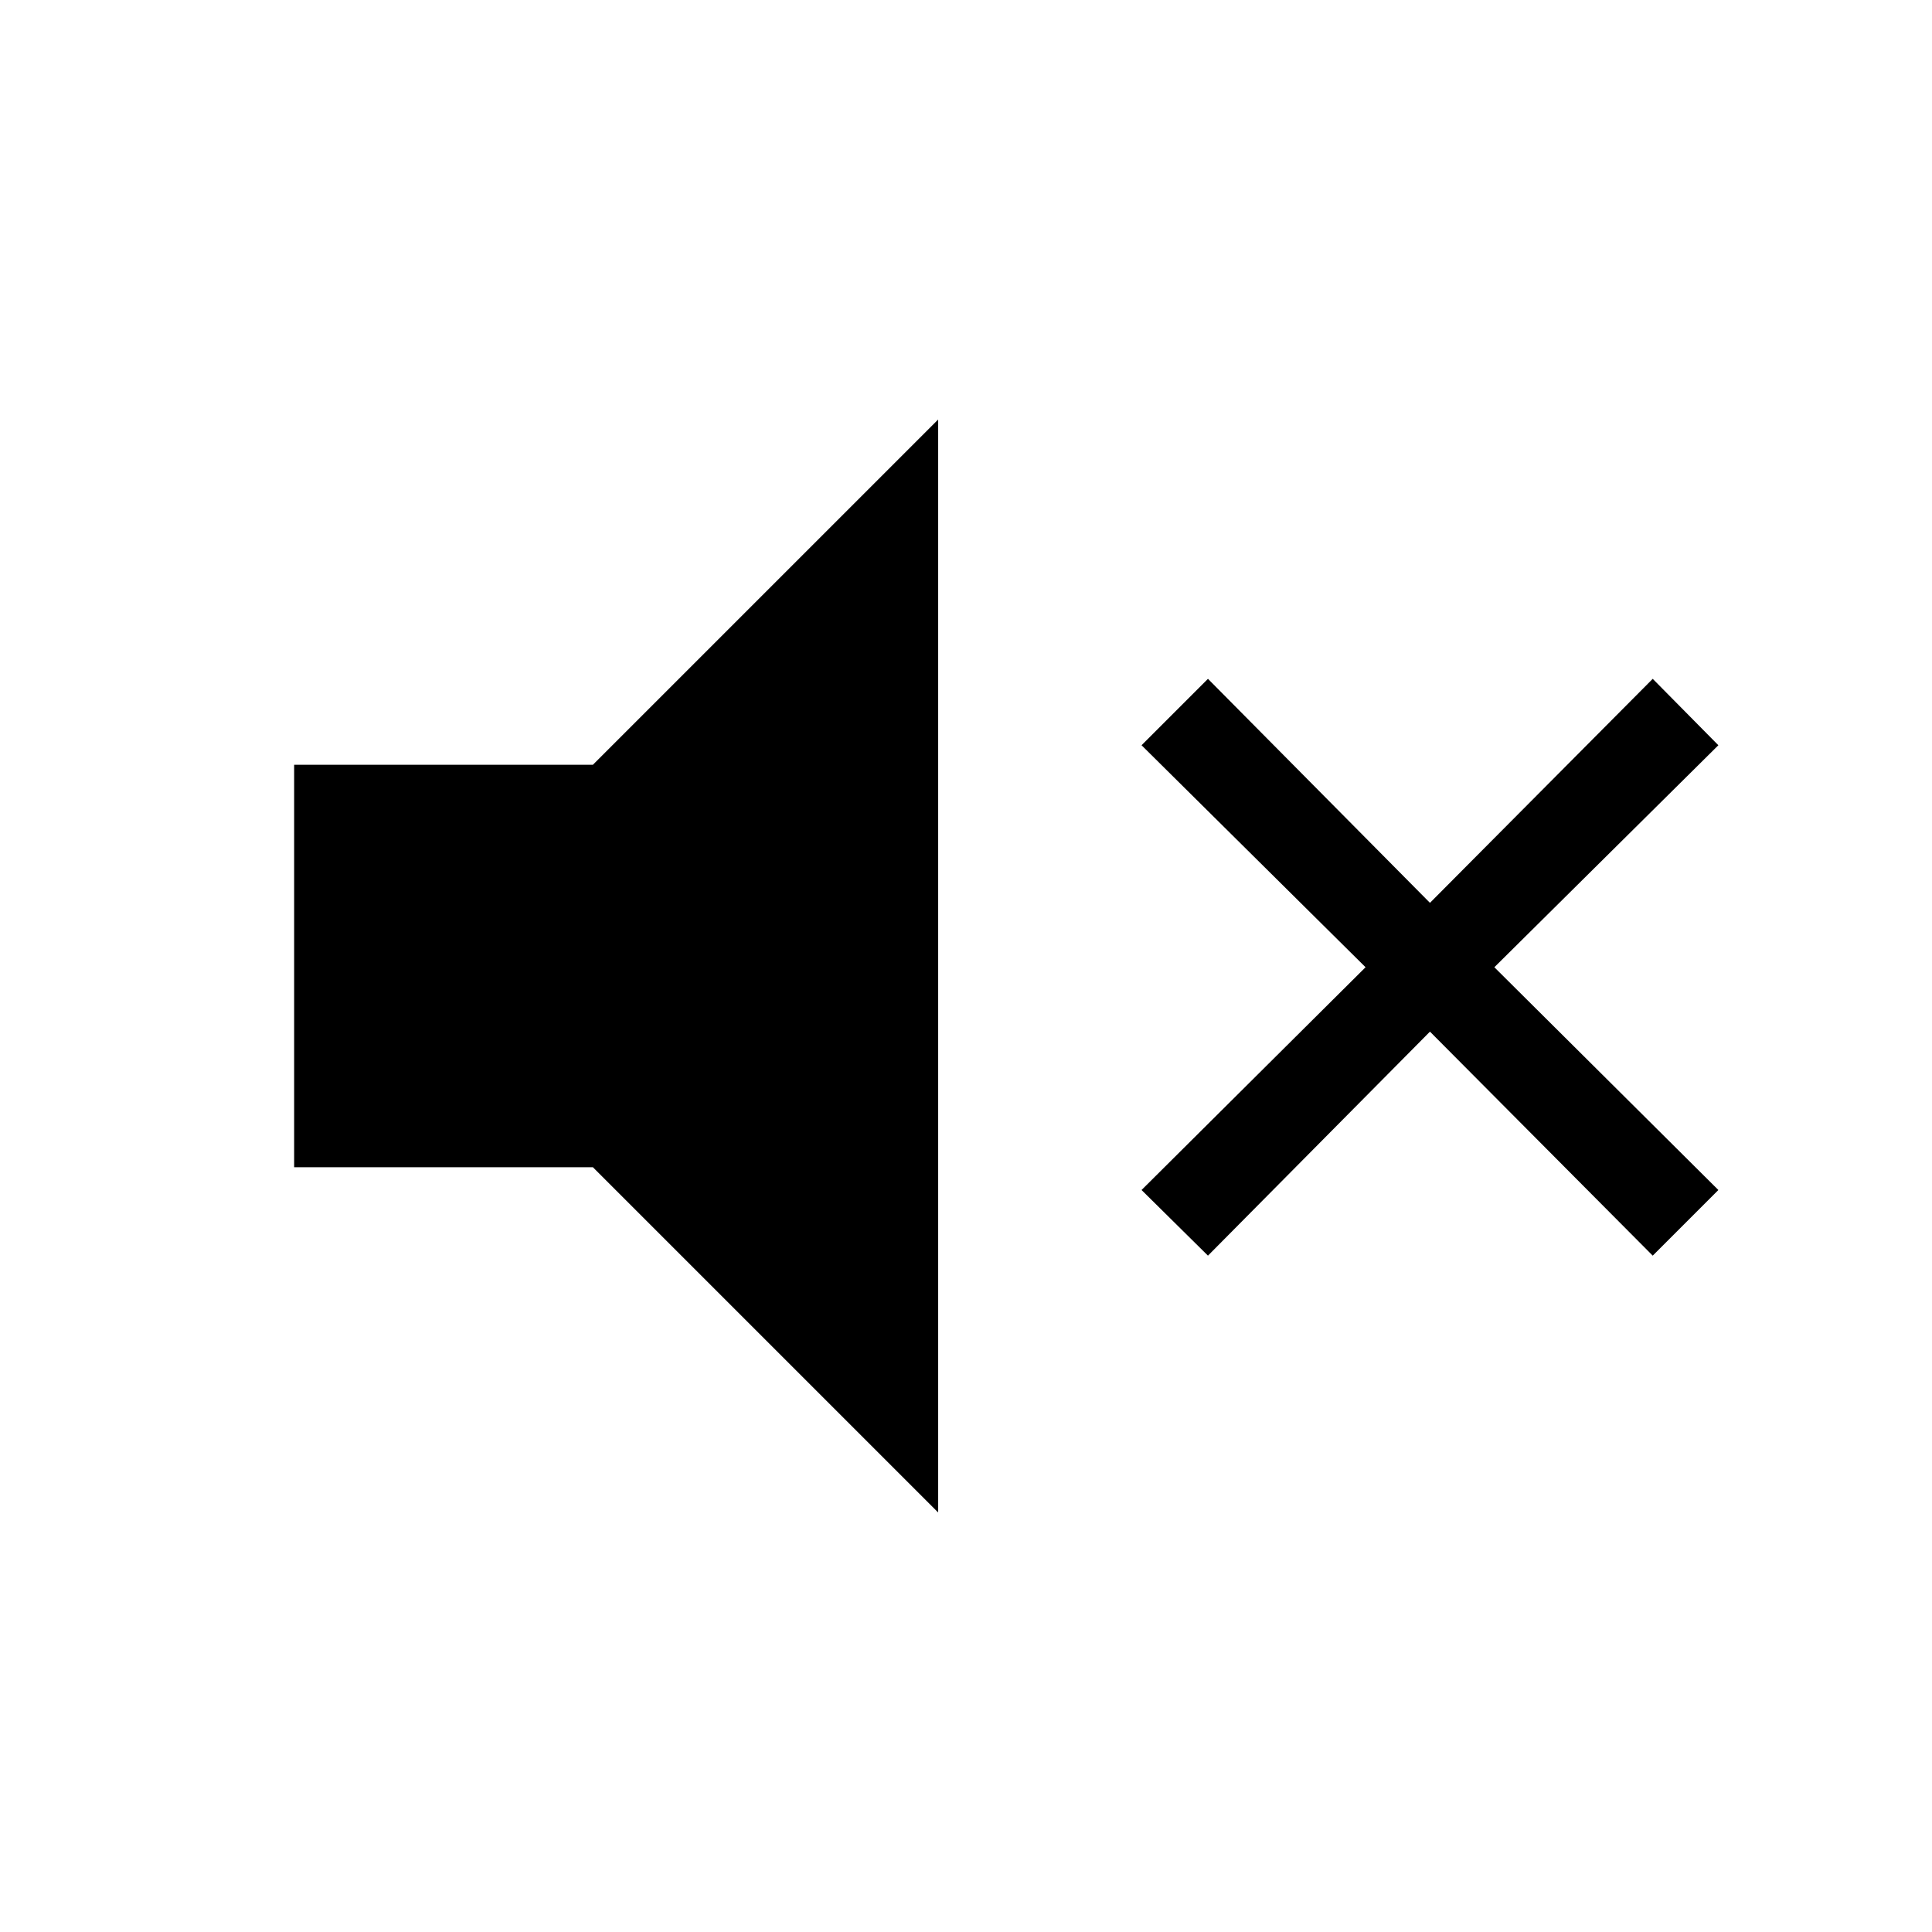 <svg xmlns="http://www.w3.org/2000/svg" height="48" viewBox="0 -960 960 960" width="48"><path d="m600.23-336.078-32.999-32.615 111.307-110.692-111.307-110.307 32.999-32.999 110.307 111.307L821.23-622.691l32.614 32.999-111.307 110.307 111.307 110.692-32.614 32.615-110.693-111.307L600.23-336.078Zm-454.074-43.923v-199.998h148.46l171.537-171.536v543.07L294.616-380.001h-148.46Z"/></svg>
